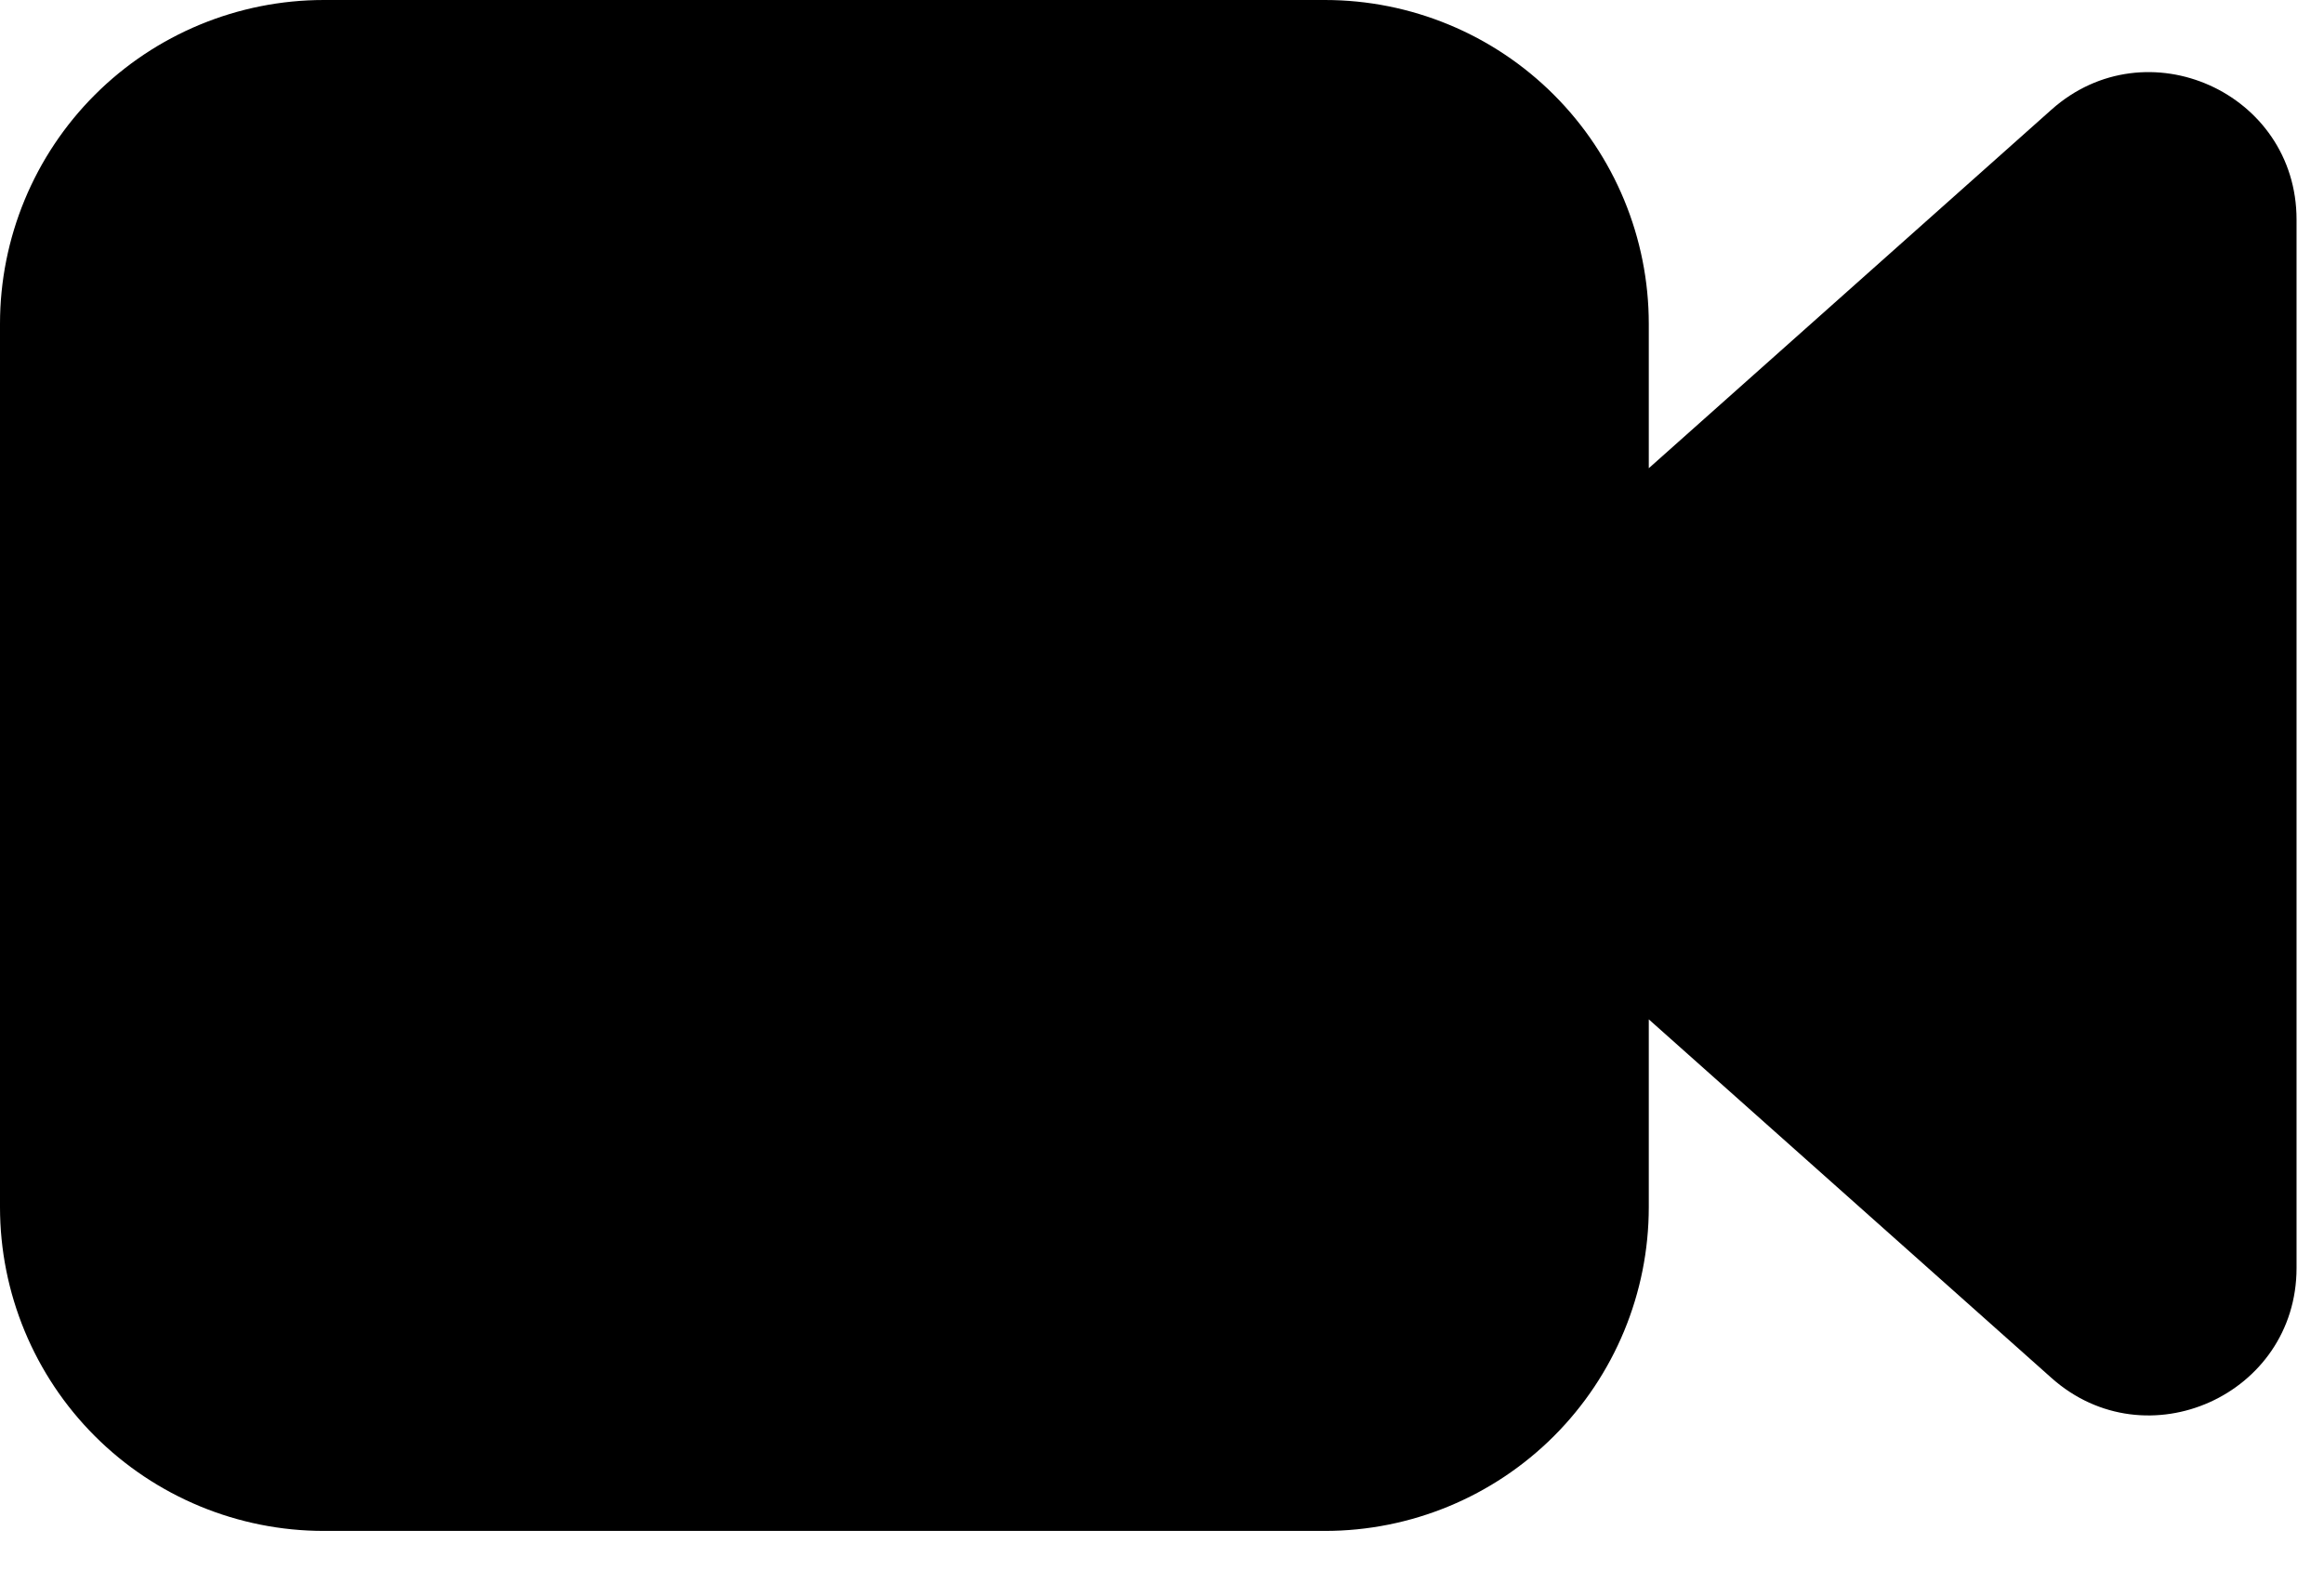 <svg width="37" height="25" viewBox="0 0 37 25" fill="none" xmlns="http://www.w3.org/2000/svg">
<path d="M5.156 0C3.789 0 2.477 0.543 1.51 1.51C0.543 2.477 0 3.789 0 5.156V19.219C0 20.586 0.543 21.898 1.51 22.865C2.477 23.832 3.789 24.375 5.156 24.375H21.094C22.461 24.375 23.773 23.832 24.74 22.865C25.707 21.898 26.25 20.586 26.25 19.219V16.23L32.661 21.939C34.17 23.284 36.563 22.211 36.563 20.188V3.497C36.563 1.472 34.17 0.401 32.661 1.746L26.25 7.455V5.156C26.25 3.789 25.707 2.477 24.74 1.51C23.773 0.543 22.461 0 21.094 0H5.156Z" fill="black"/>
</svg>
